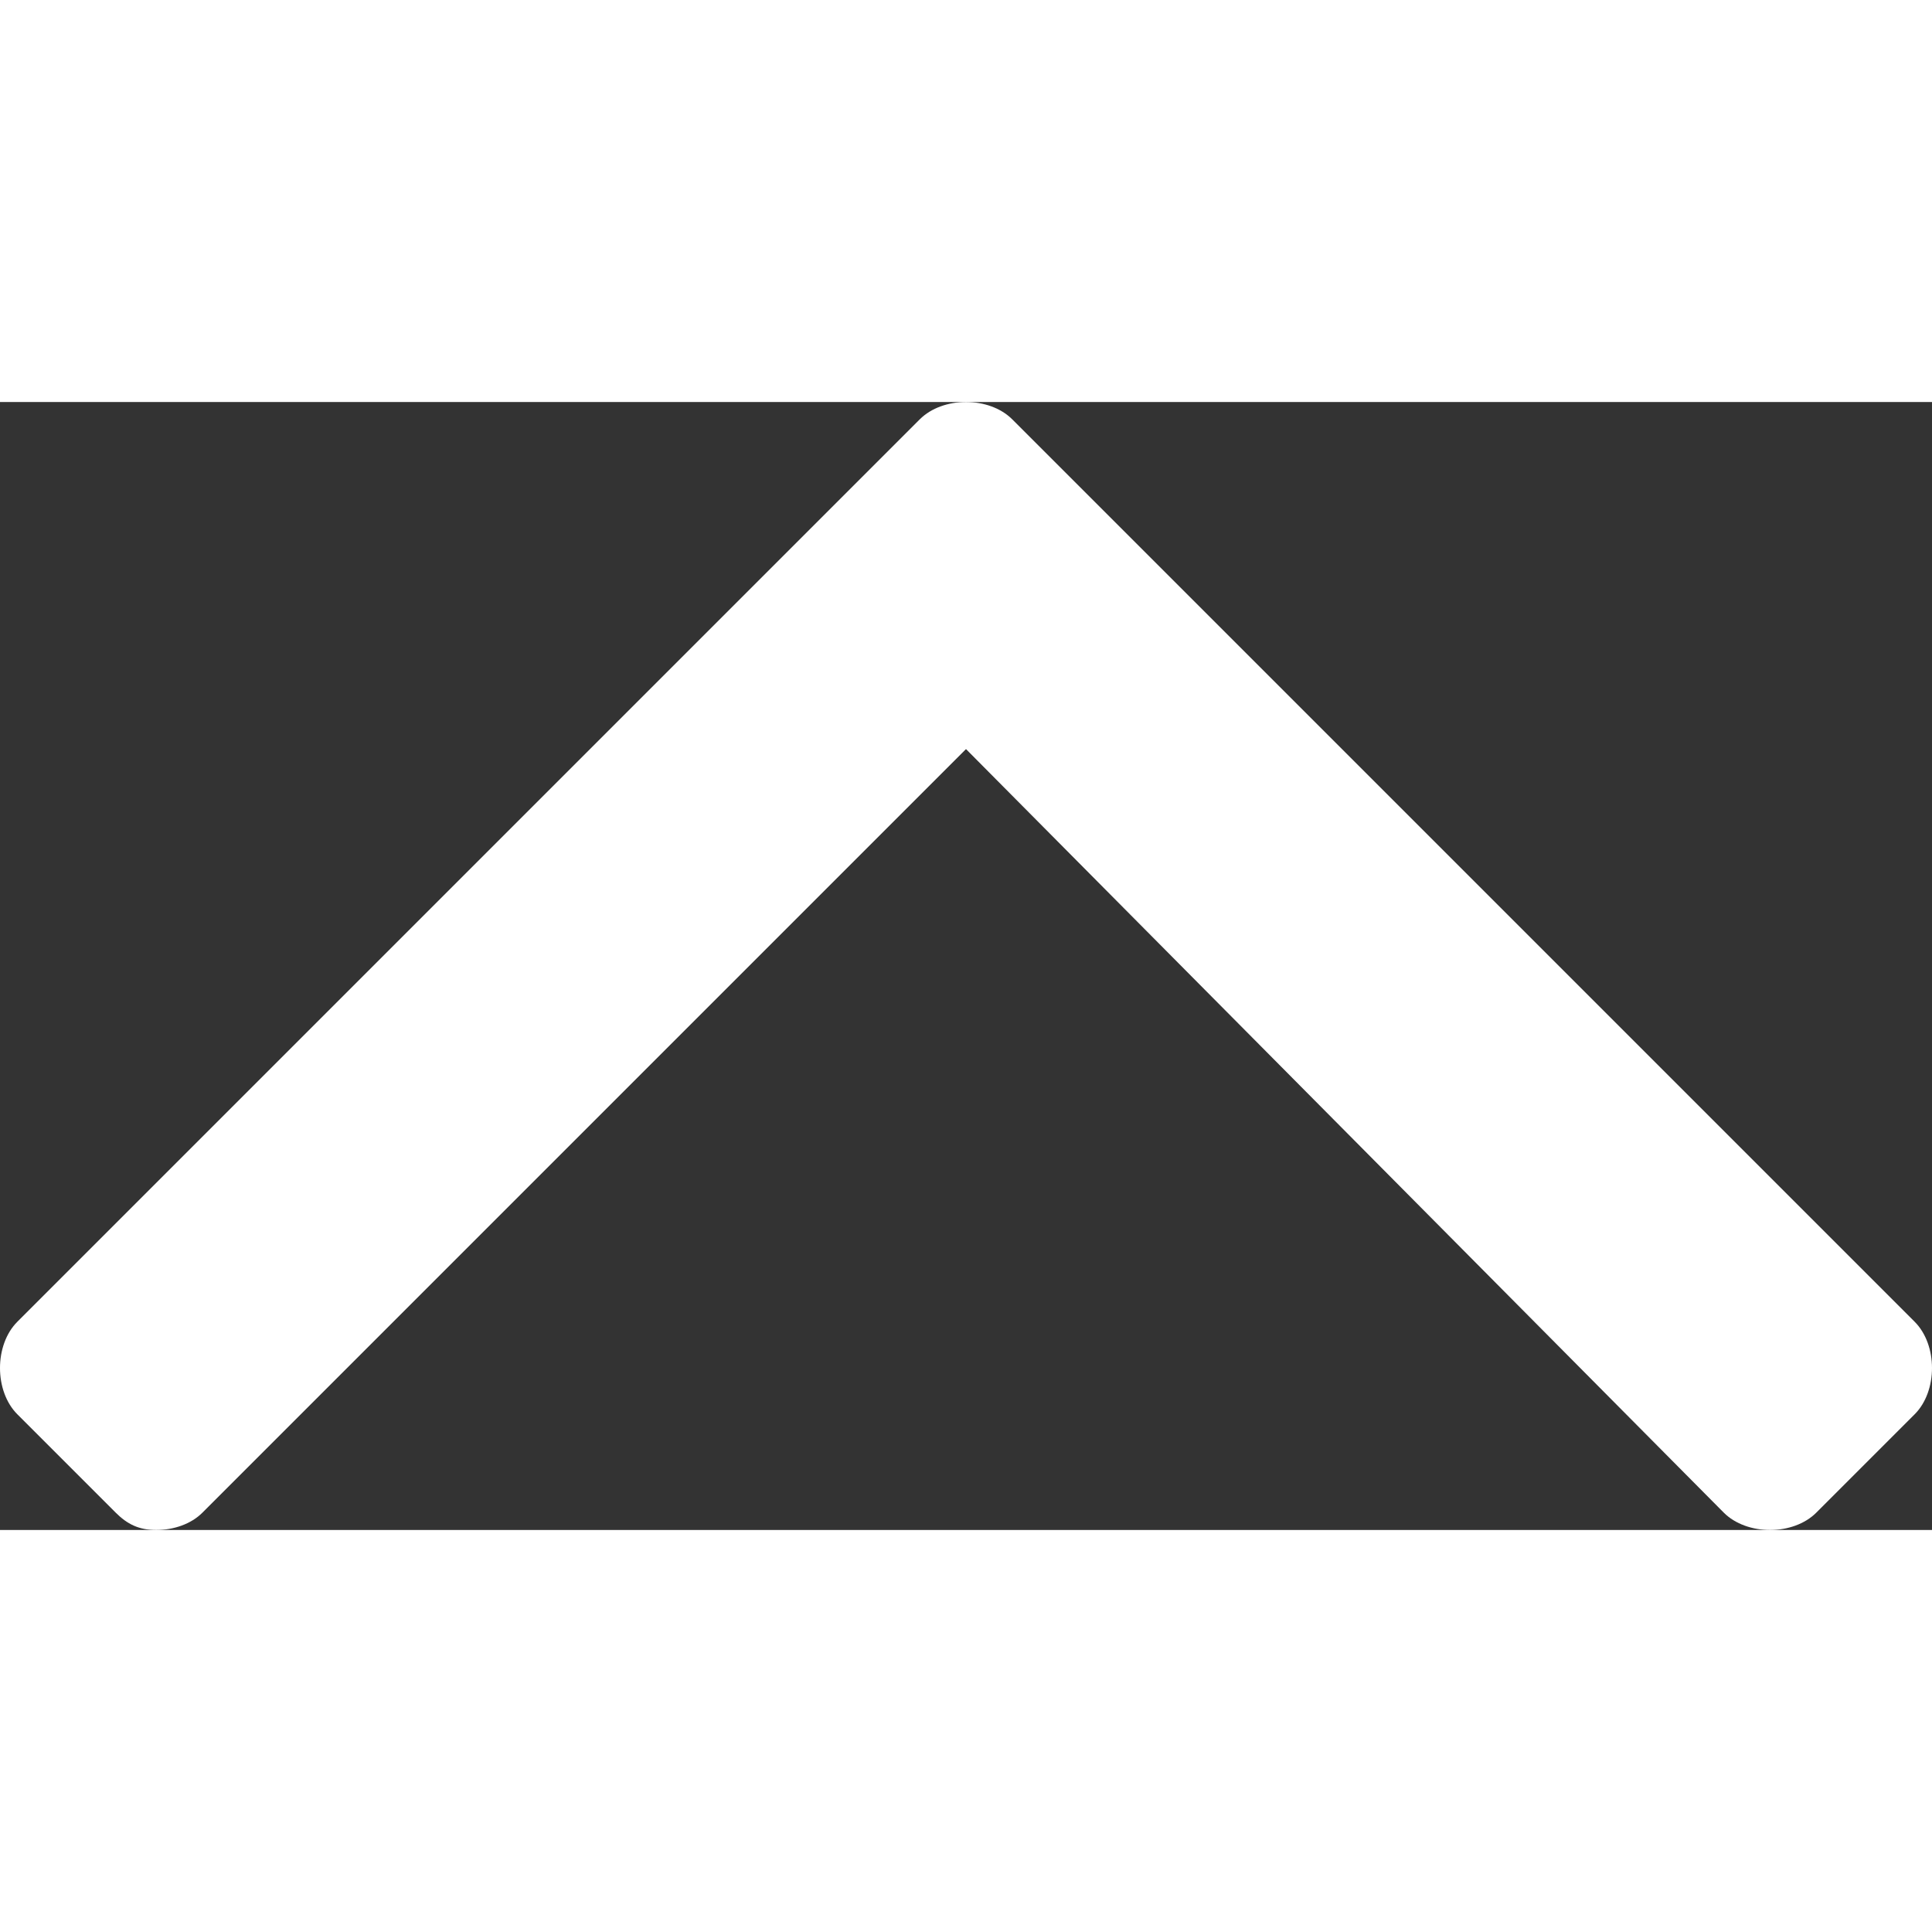 <?xml version="1.0" encoding="utf-8"?>
<svg version="1.1" id="Capa_1" xmlns="http://www.w3.org/2000/svg" xmlns:xlink="http://www.w3.org/1999/xlink" x="0px" y="0px"
	 width="12" height="12" viewBox="0 0 33.4 19.5" style="enable-background:new 0 0 33.4 19.5;" xml:space="preserve">
<rect x="0" y="0" width="33.4" height="19.5" fill="#333333" stroke="none"/>
<g fill="#FFFFFF">
	<path id="XMLID_4_" d="M33.1,17.5l-1.7,1.7c-0.2,0.2-0.5,0.3-0.8,0.3c-0.3,0-0.6-0.1-0.8-0.3L16.7,6L3.5,19.2
		c-0.2,0.2-0.5,0.3-0.8,0.3S2.2,19.4,2,19.2l-1.7-1.7C0.1,17.3,0,17,0,16.7s0.1-0.6,0.3-0.8L15.9,0.3C16.1,0.1,16.4,0,16.7,0
		s0.6,0.1,0.8,0.3l15.6,15.6c0.2,0.2,0.3,0.5,0.3,0.8S33.3,17.3,33.1,17.5z"/>
</g>
</svg>
